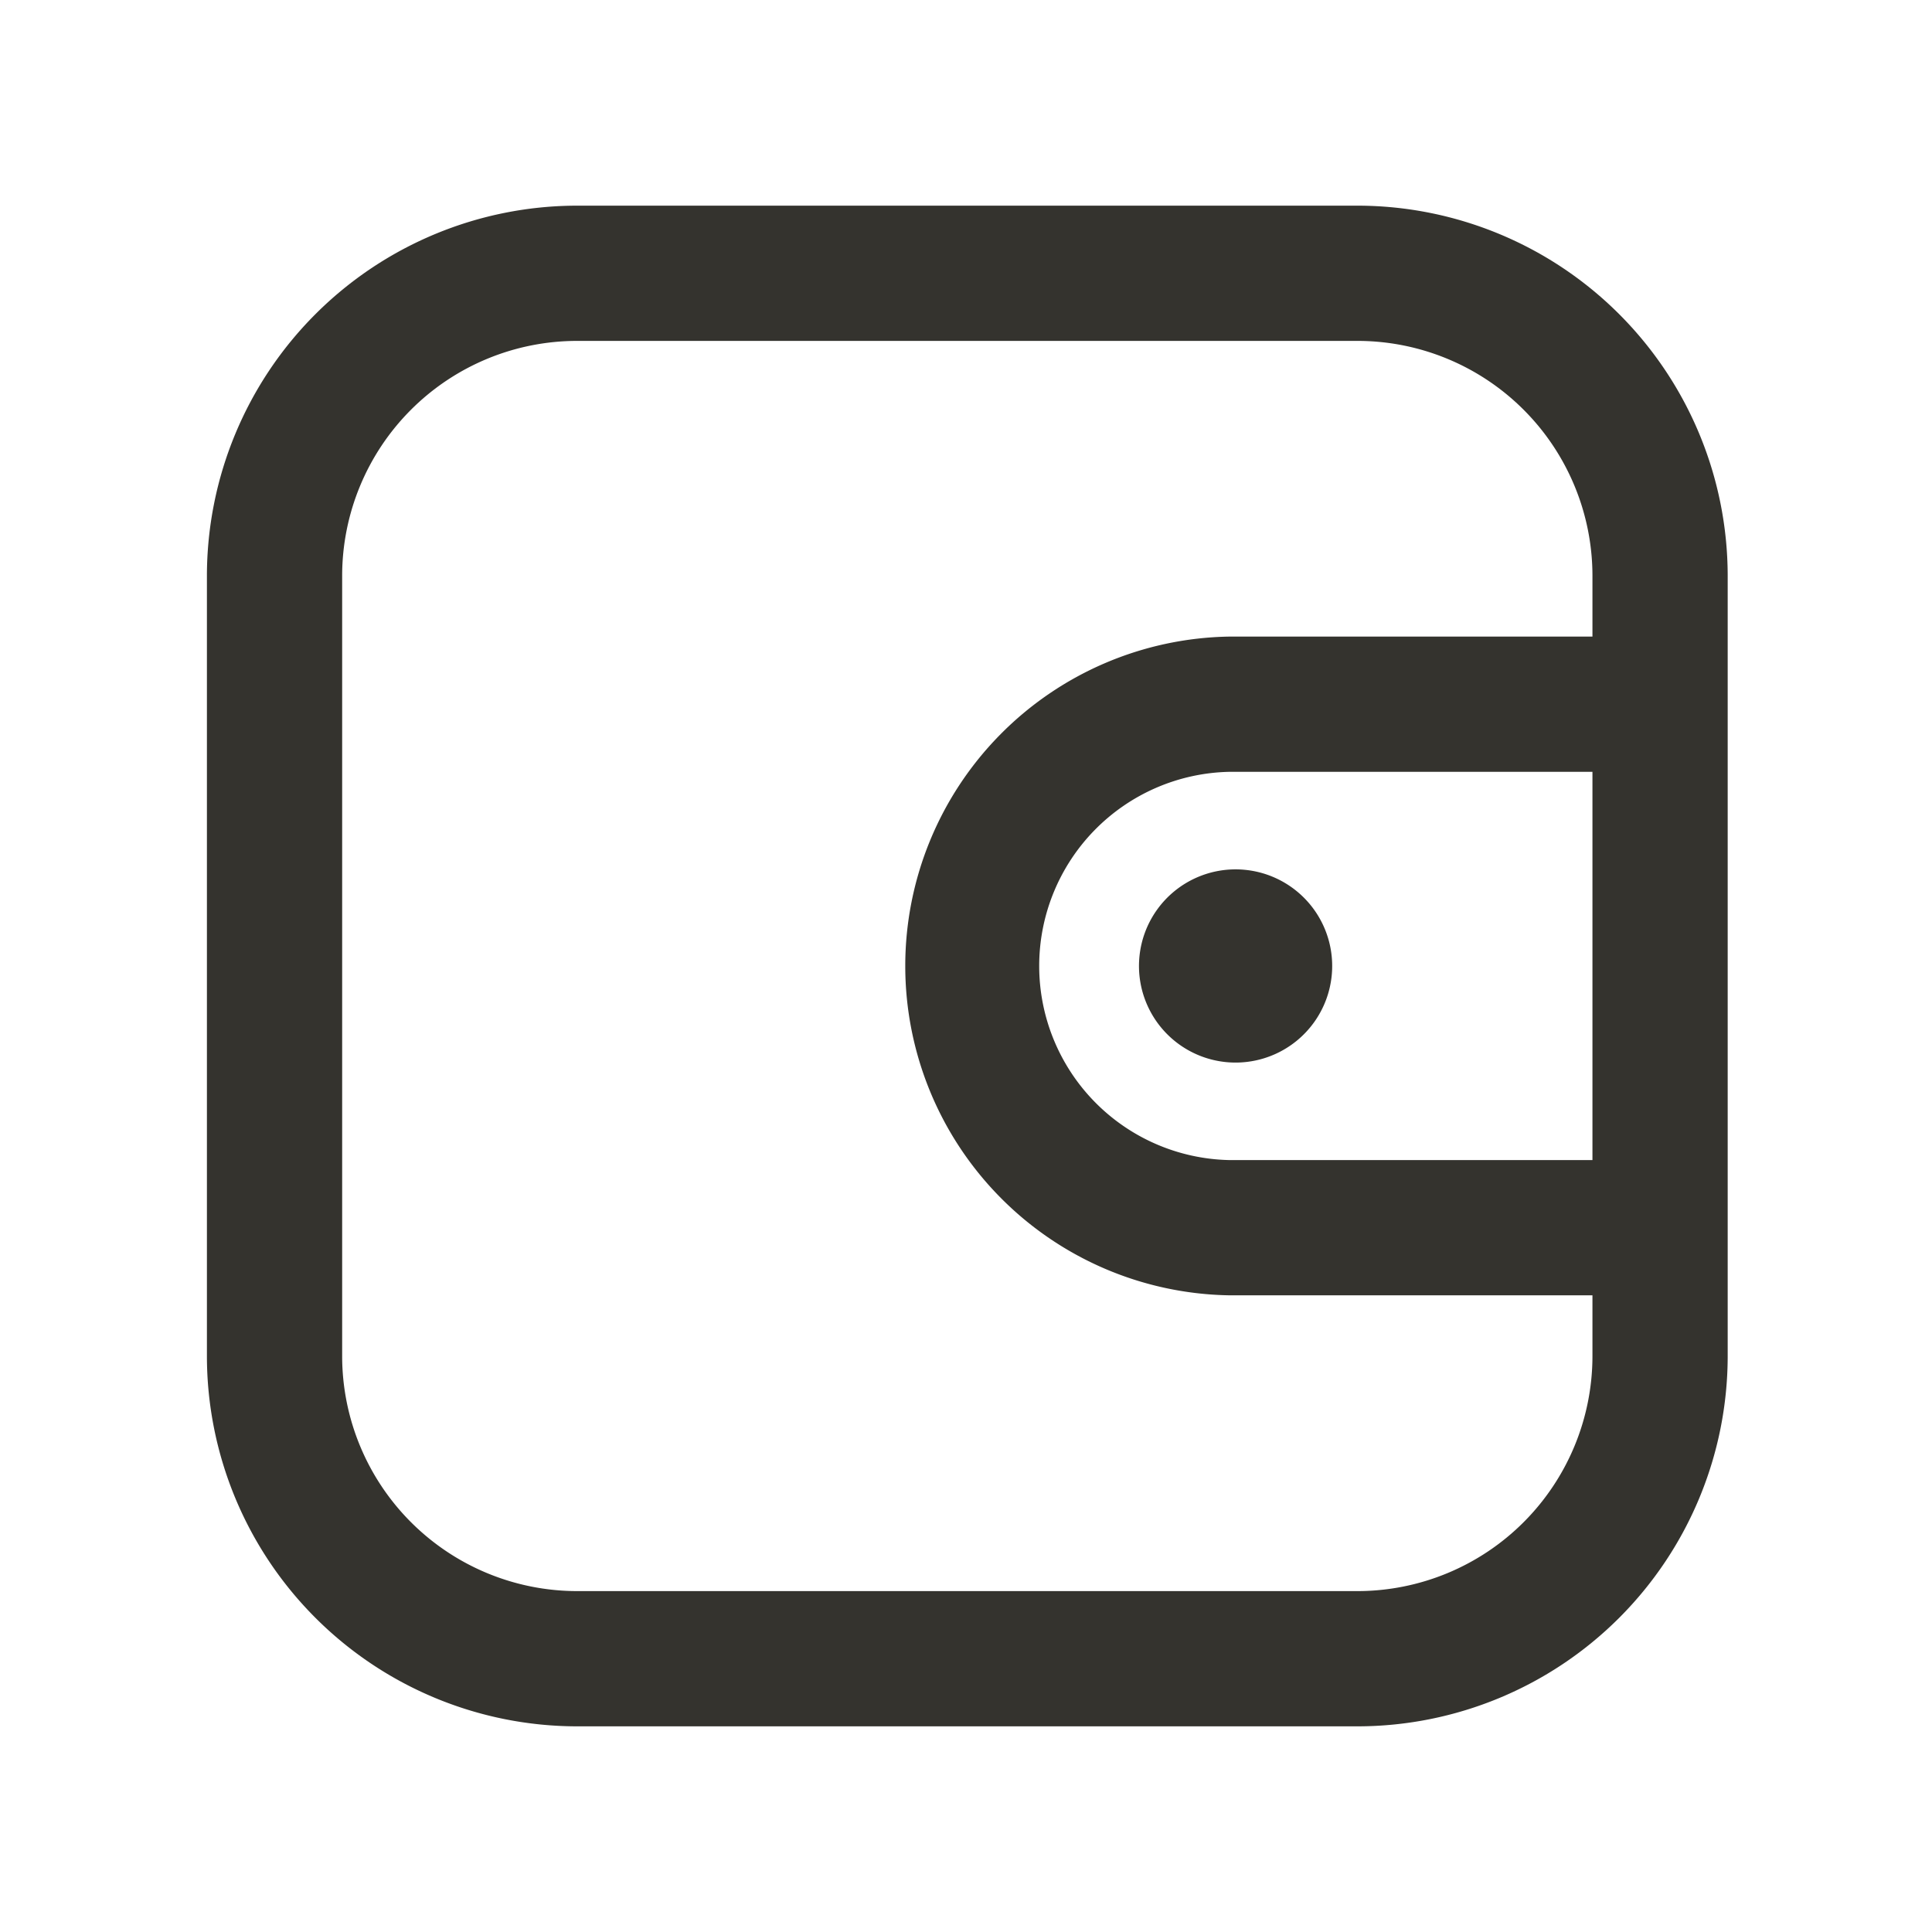 <svg t="1694379227810" class="icon" viewBox="0 0 1024 1024" version="1.1" xmlns="http://www.w3.org/2000/svg" p-id="942" width="200" height="200"><path d="M719.565 109.005H305.818a196.352 196.352 0 0 0-196.147 196.096v413.747a196.352 196.352 0 0 0 196.147 196.147h413.747a196.352 196.352 0 0 0 196.147-196.147V305.101a196.352 196.352 0 0 0-196.147-196.096z m0 734.31H305.818a124.621 124.621 0 0 1-124.467-124.467V305.101a124.57 124.57 0 0 1 124.467-124.416h413.747a124.57 124.57 0 0 1 124.467 124.416v32.307h-192.614a174.592 174.592 0 0 0 0 349.133h192.614v32.307a124.621 124.621 0 0 1-124.467 124.467z m124.467-228.454h-192.614a102.912 102.912 0 0 1 0-205.773h192.614z" fill="#34332E" p-id="943"></path><path d="M654.885 511.985m-5.041 50.951a51.2 51.2 0 1 0 10.081-101.903 51.2 51.2 0 1 0-10.081 101.903Z" fill="#34332E" p-id="944"></path></svg>